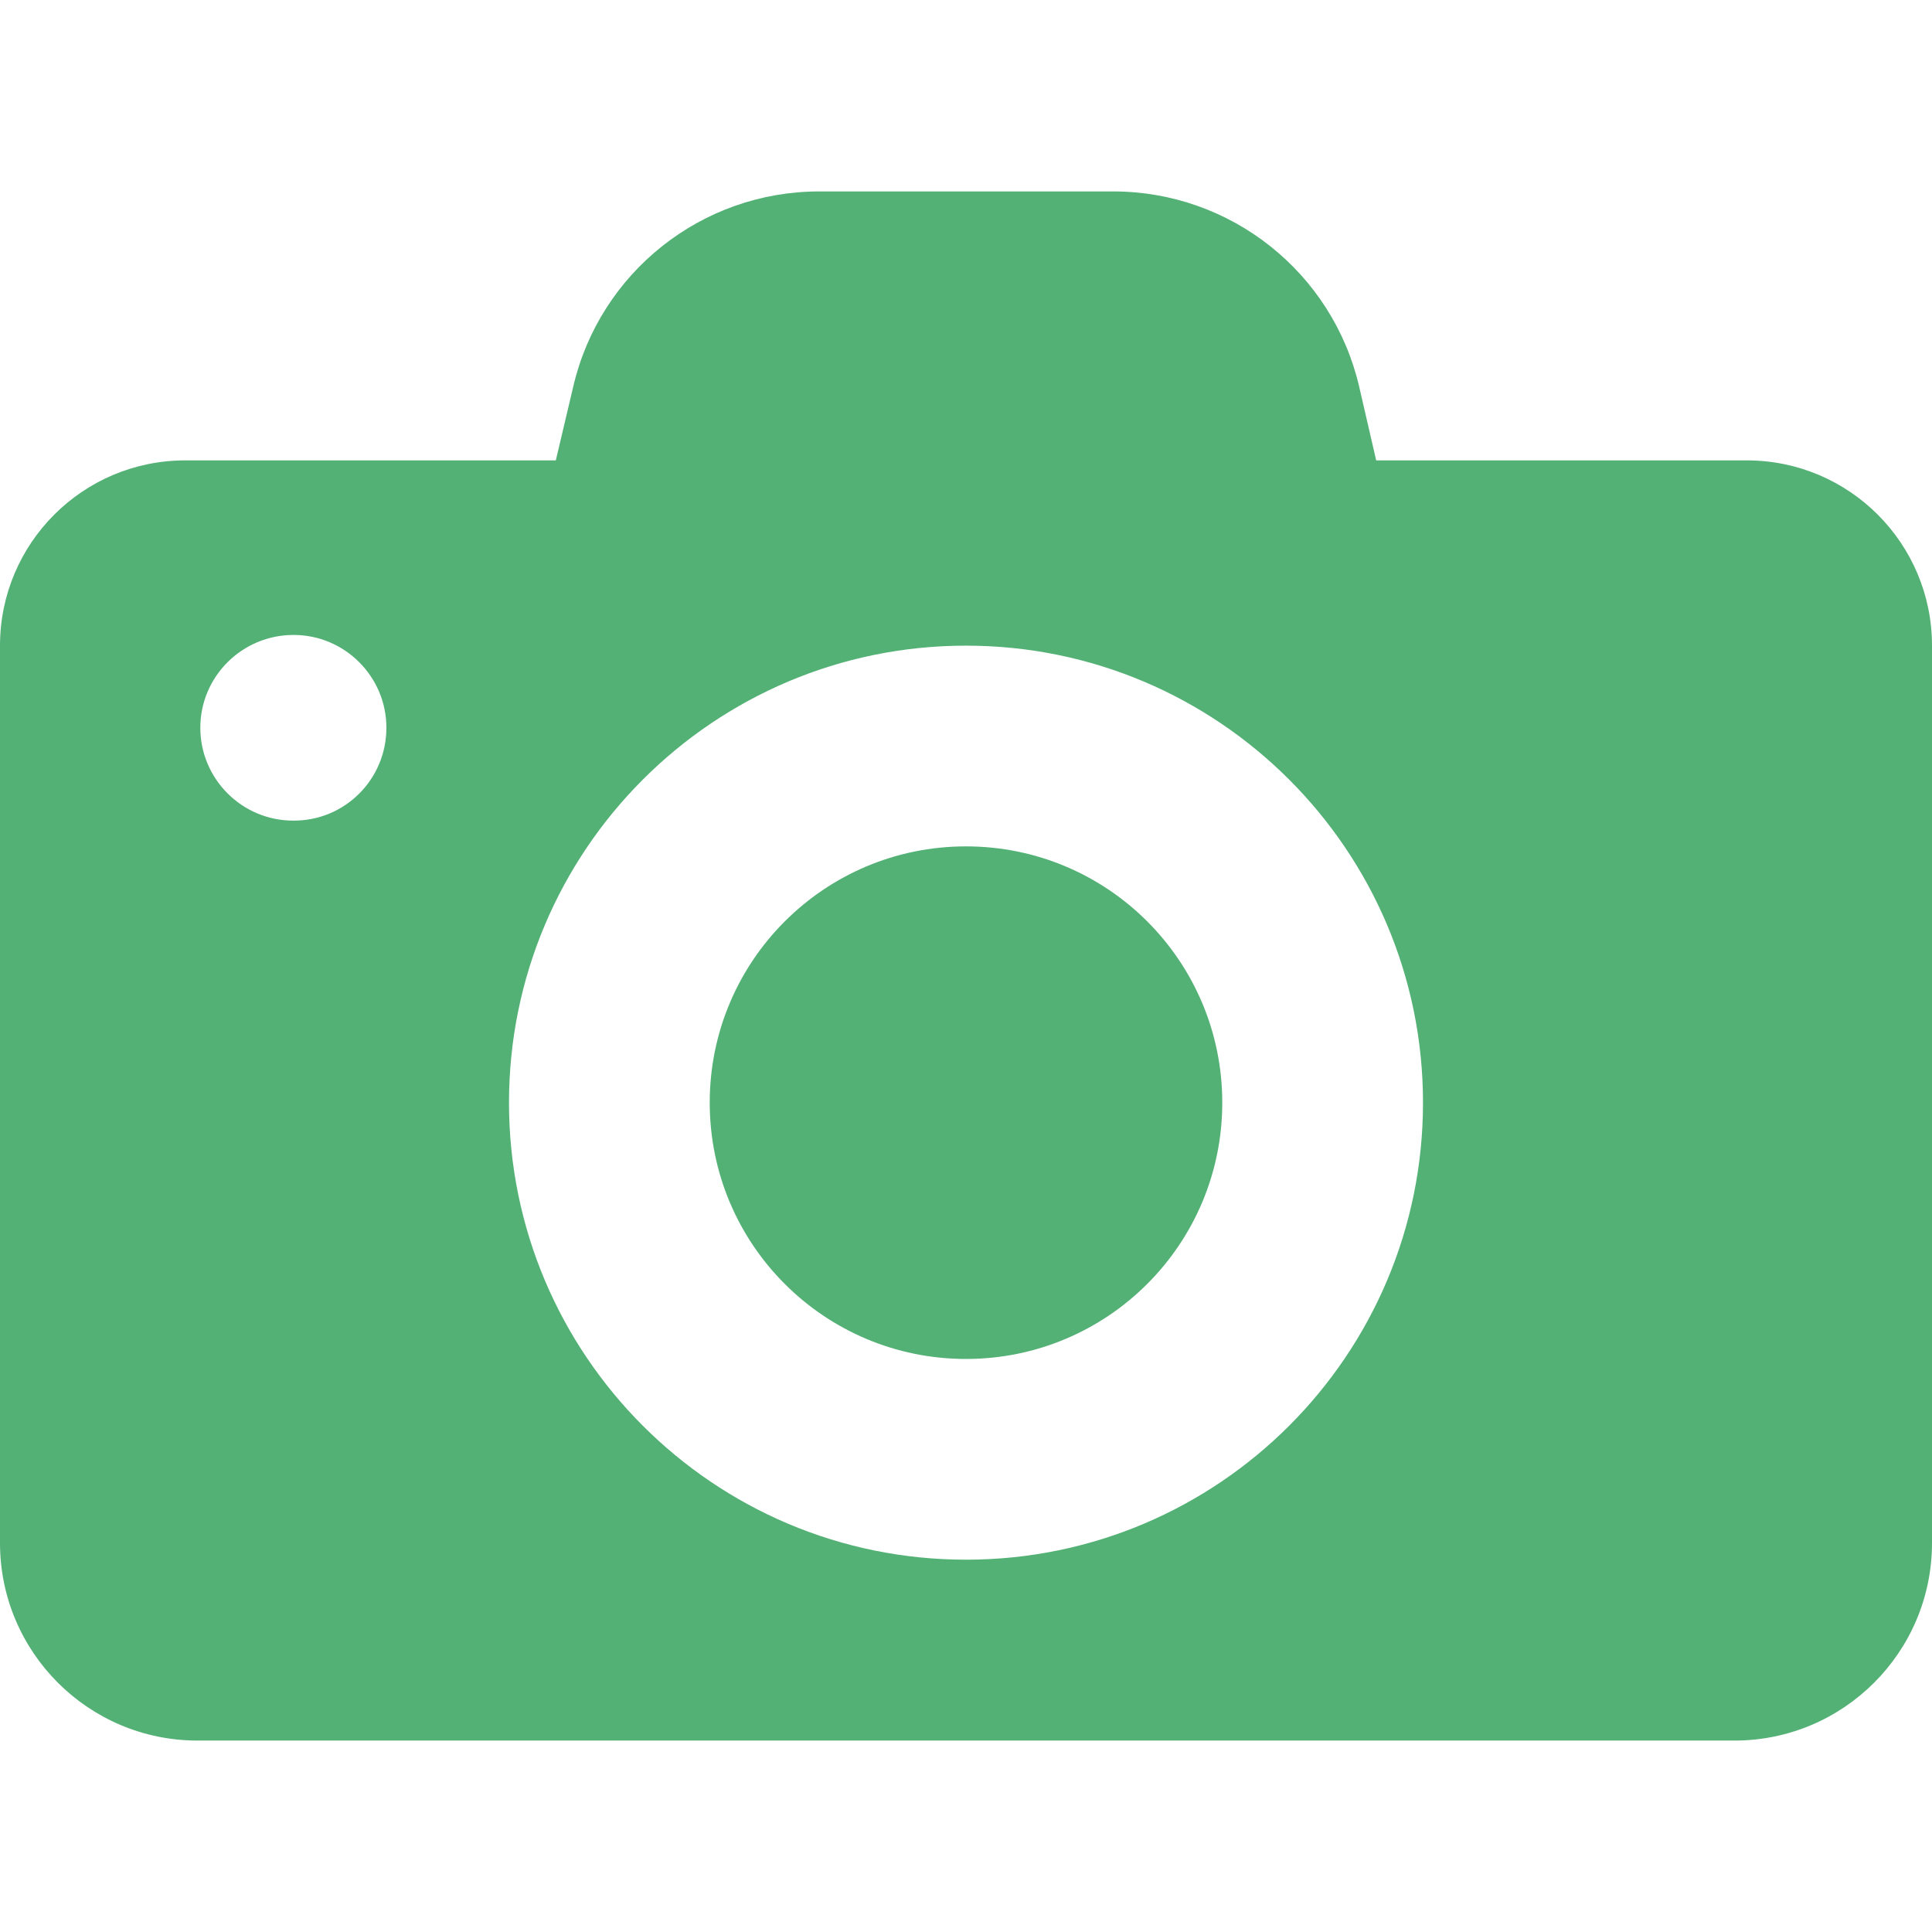 <svg width="48" height="48" viewBox="0 0 48 48" fill="none" xmlns="http://www.w3.org/2000/svg">
<path d="M30.367 27.395C30.367 30.914 27.519 33.763 24 33.763C20.481 33.763 17.633 30.914 17.633 27.395C17.633 23.877 20.481 21.028 24 21.028C27.519 21.028 30.367 23.877 30.367 27.395ZM43.397 11.438C45.94 11.438 48 13.498 48 16.041V28.105V38.336C48 41.046 45.802 43.244 43.092 43.244H4.908C2.198 43.244 0 41.046 0 38.336V28.095V16.041C0 13.498 2.06 11.438 4.603 11.438H13.809L14.242 9.605C14.903 6.766 17.436 4.756 20.353 4.756H27.657C30.574 4.756 33.107 6.766 33.768 9.605L34.191 11.438H43.397ZM9.6 18.081C9.6 16.81 8.565 15.775 7.294 15.775C6.012 15.775 4.977 16.81 4.977 18.081C4.977 19.353 6.012 20.388 7.284 20.388C8.565 20.398 9.6 19.363 9.6 18.081ZM35.354 27.395C35.354 21.127 30.269 16.041 24 16.041C17.731 16.041 12.646 21.127 12.646 27.395C12.646 33.664 17.731 38.75 24 38.75C30.269 38.75 35.354 33.664 35.354 27.395Z" fill="#53B175"/>
</svg>
